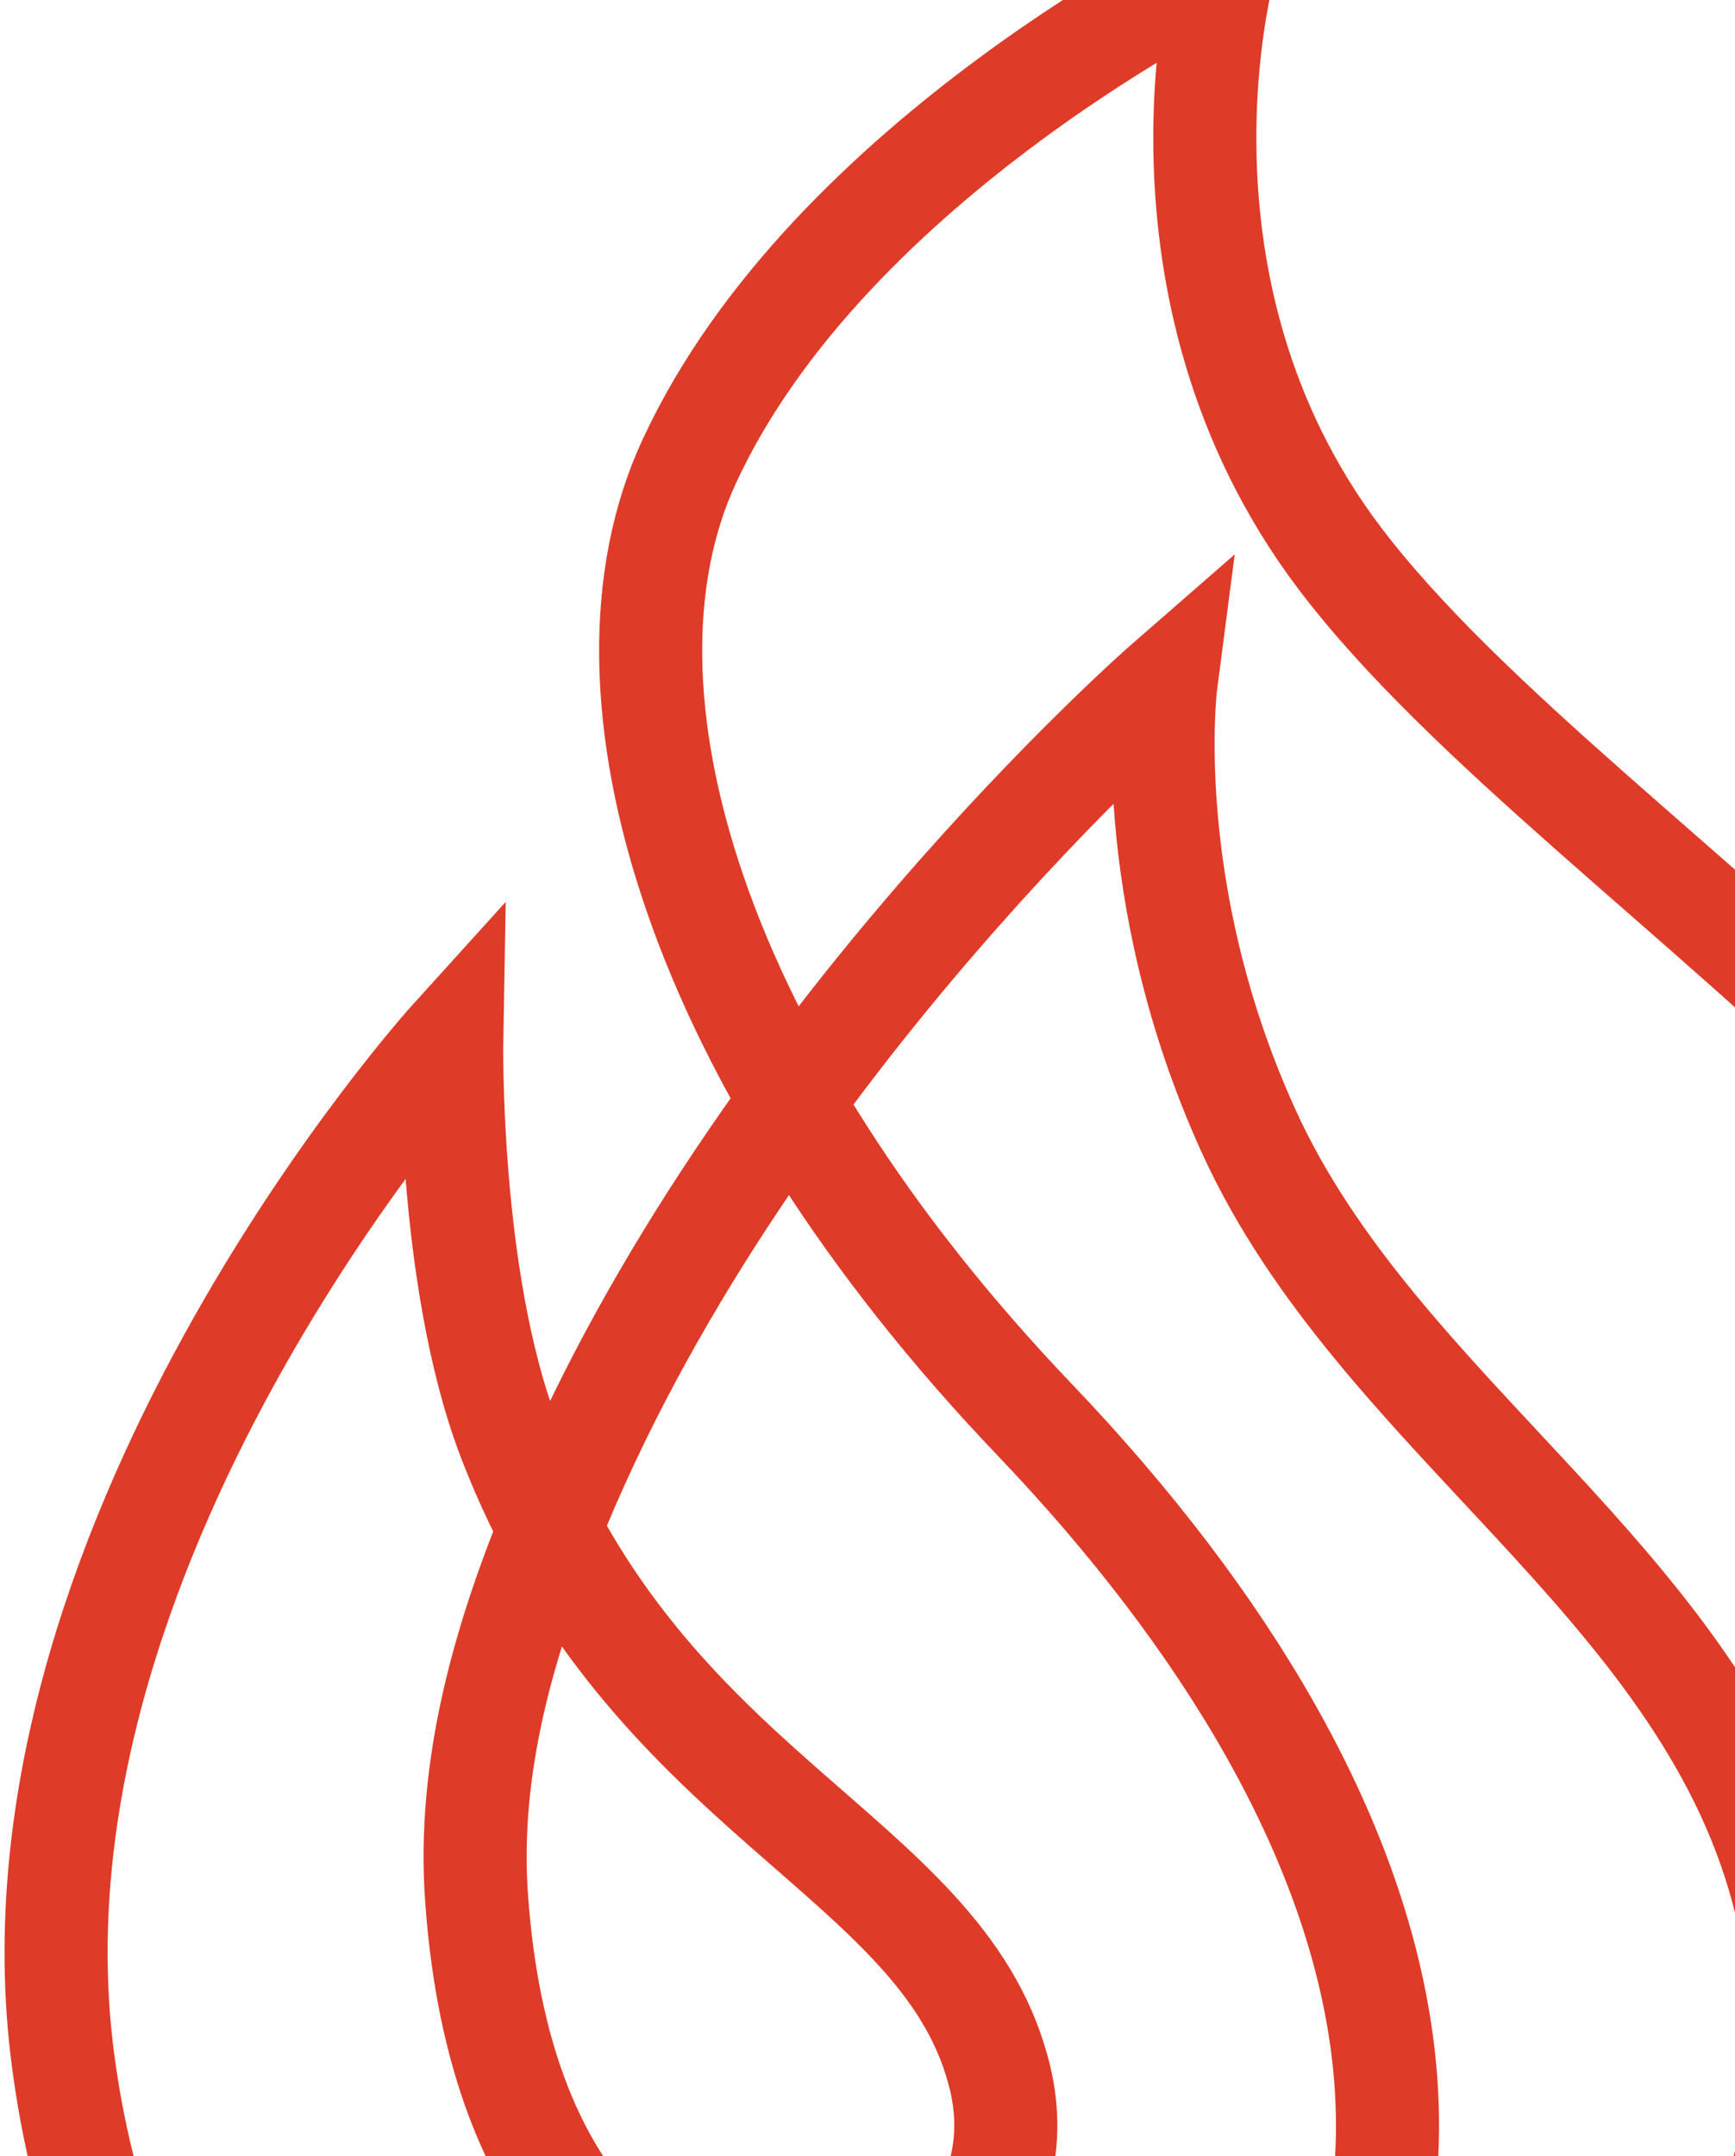 <svg width="202" height="251" viewBox="0 0 202 251" fill="none" xmlns="http://www.w3.org/2000/svg">
<path d="M142.548 -3.966C142.548 -3.966 132.108 33.399 155.967 64.966C185.121 103.459 264.972 143.724 265.134 211.207C265.134 305.426 169.385 315.411 169.385 315.411C169.385 315.411 220.406 268.383 207.486 219.904C197.879 184.149 160.439 164.823 145.364 131.644C132.606 103.62 135.757 79.462 135.757 79.462C135.757 79.462 87.715 121.337 65.188 175.13C59.221 189.142 54.585 204.281 55.409 219.743C59.719 291.575 125.48 274.664 116.209 241.003C109.418 215.717 75.12 208.952 59.221 167.4C52.095 148.717 52.593 120.854 52.593 120.854C52.593 120.854 -1.416 180.446 7.53 241.164C17.146 309.131 85.895 340.537 132.606 302.849C179.327 265.162 165.238 212.173 120.509 165.306C81.087 124.075 67.832 80.428 80.254 53.693C96.661 18.26 142.548 -3.966 142.548 -3.966Z" stroke="#DE3B28" stroke-width="12" stroke-miterlimit="10"/>
</svg>
